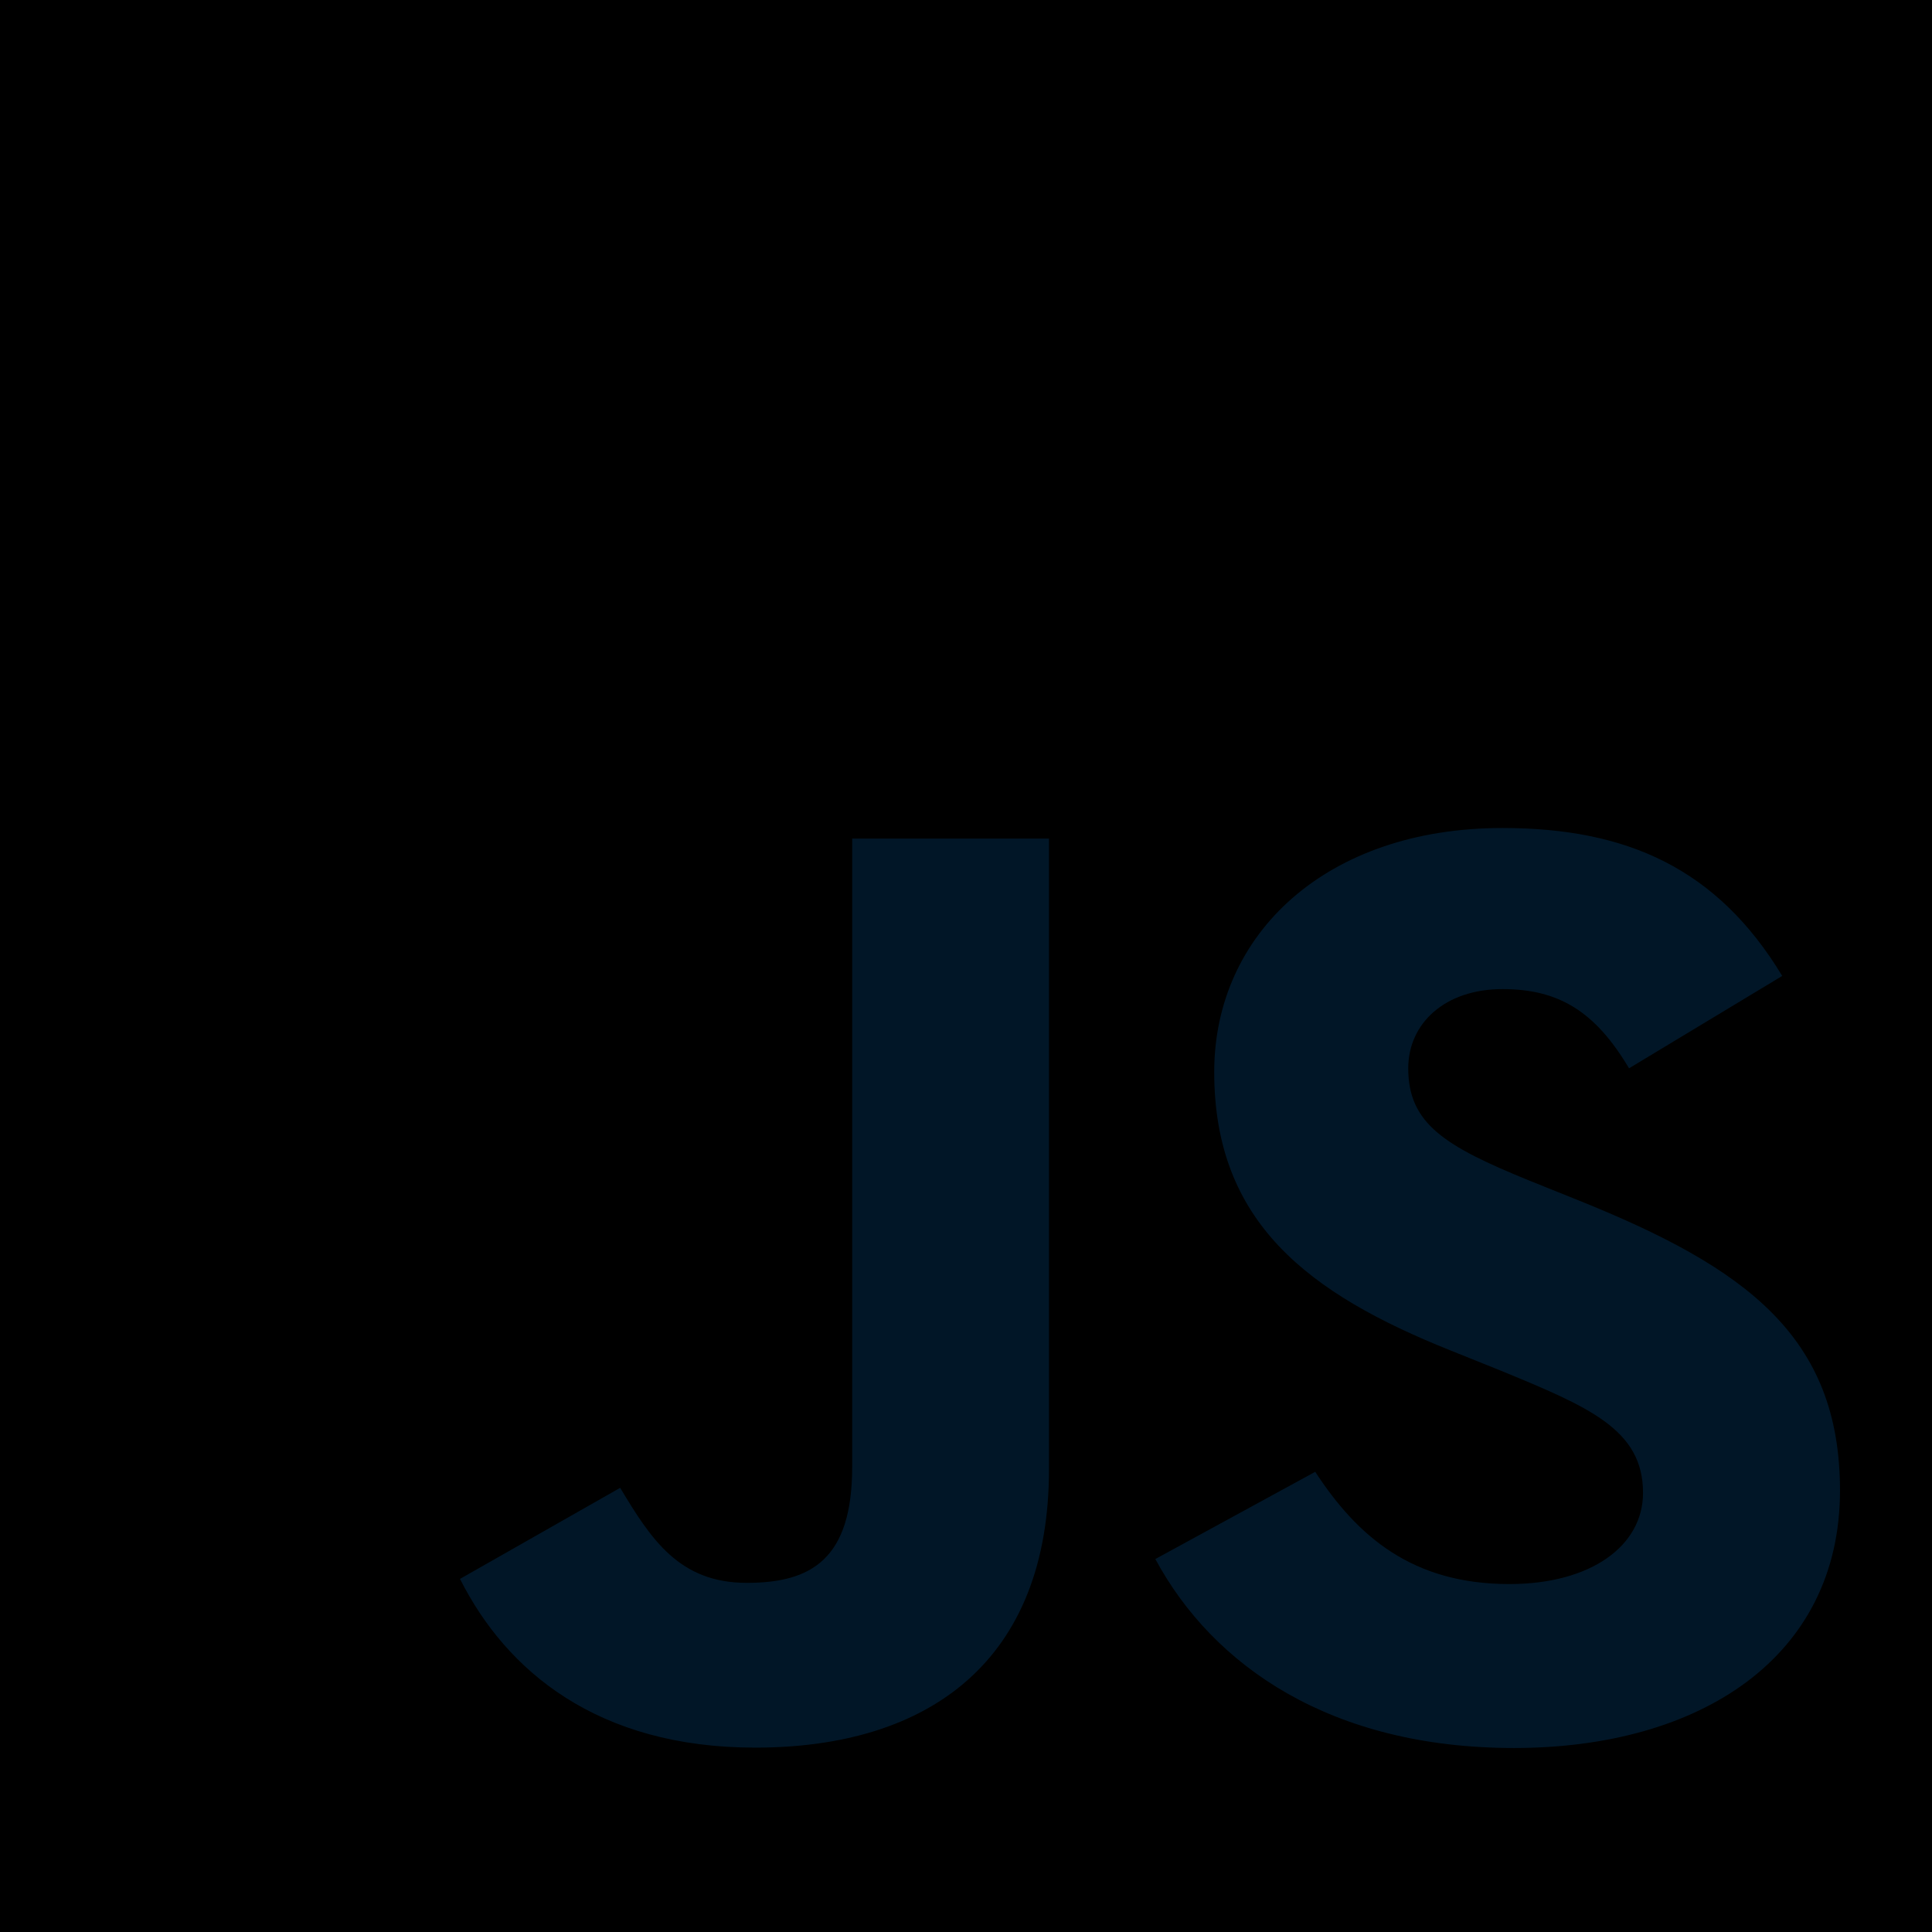 <svg width="21" height="21" viewBox="0 0 21 21" fill="none" xmlns="http://www.w3.org/2000/svg">
<path d="M21 0H0V21H21V0Z" fill="current"/>
<path d="M14.296 15.998C14.755 16.701 15.351 17.218 16.406 17.218C17.293 17.218 17.859 16.802 17.859 16.227C17.859 15.539 17.277 15.295 16.302 14.894L15.767 14.679C14.223 14.061 13.198 13.288 13.198 11.653C13.198 10.147 14.42 9 16.331 9C17.69 9 18.668 9.444 19.372 10.608L17.707 11.612C17.34 10.995 16.945 10.751 16.331 10.751C15.704 10.751 15.307 11.125 15.307 11.612C15.307 12.214 15.704 12.458 16.622 12.832L17.157 13.047C18.974 13.778 20 14.524 20 16.201C20 18.009 18.487 19 16.456 19C14.47 19 13.186 18.111 12.558 16.946L14.296 15.998ZM6.741 16.172C7.077 16.732 7.383 17.205 8.117 17.205C8.82 17.205 9.263 16.947 9.263 15.943V9.115H11.402V15.97C11.402 18.05 10.104 18.996 8.209 18.996C6.496 18.996 5.504 18.164 5 17.162L6.741 16.172Z" fill="#011627"/>
</svg>
